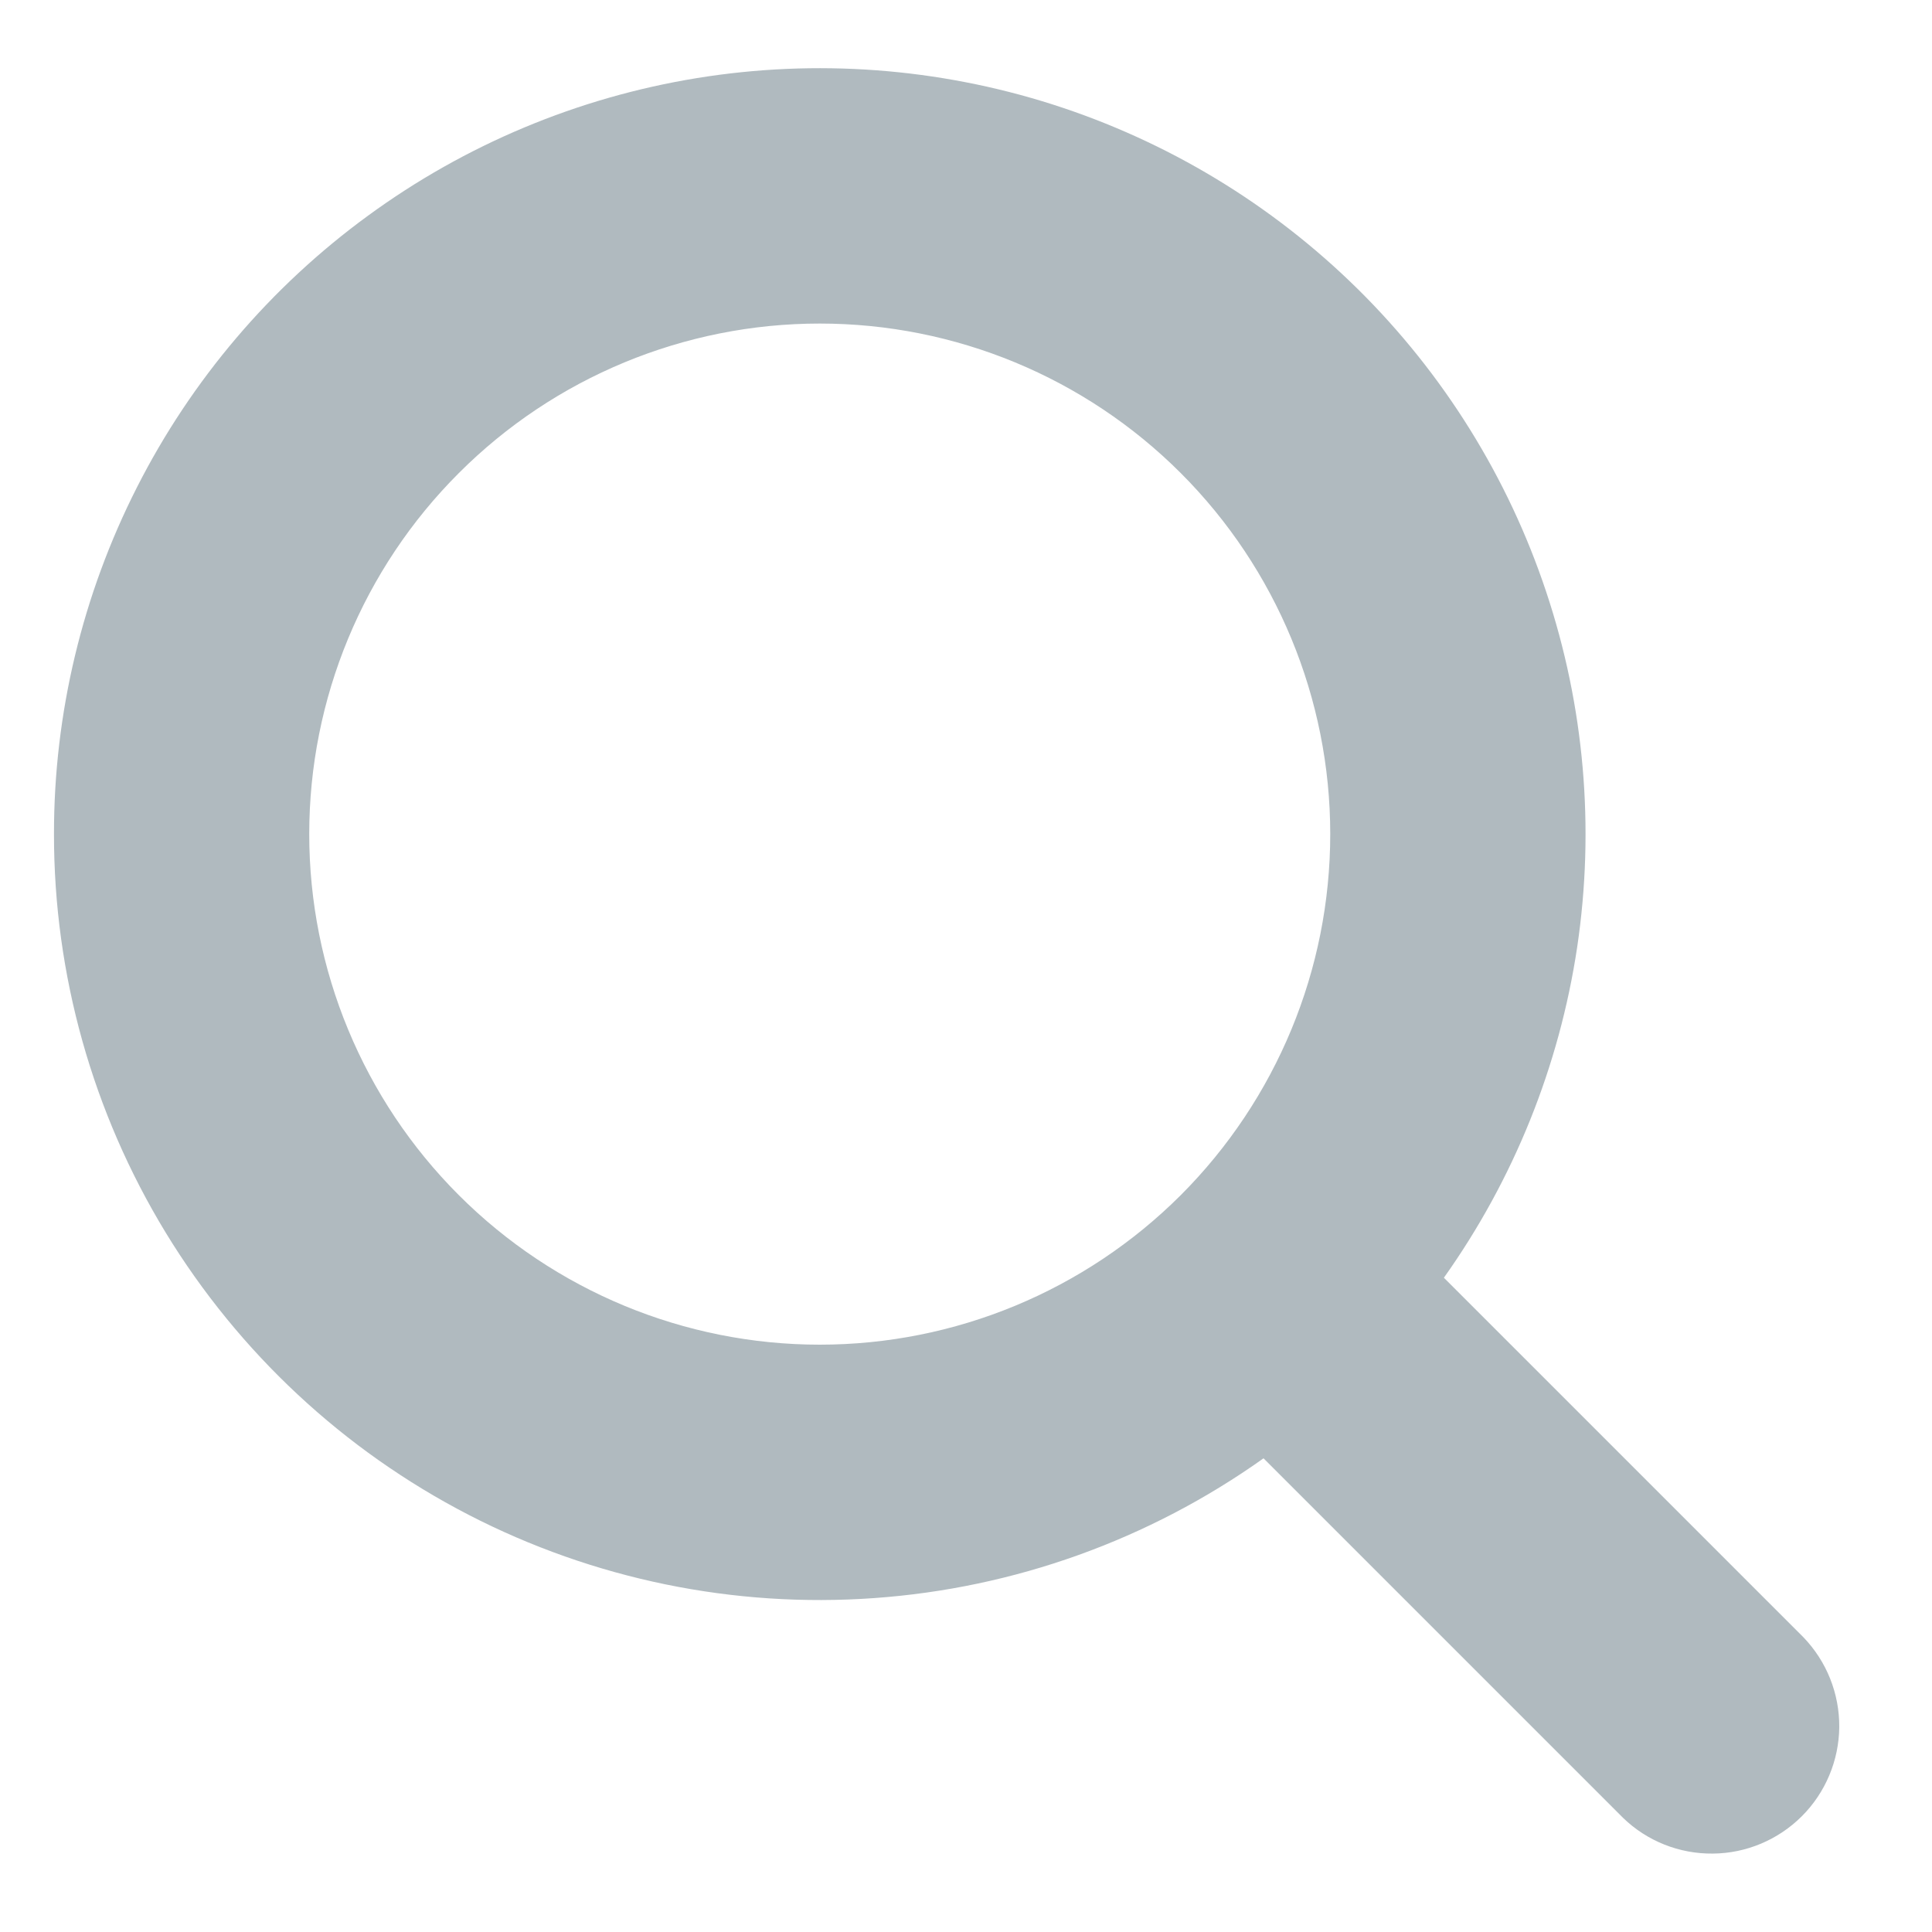 <svg width="17" height="17" viewBox="0 0 17 17" fill="none" xmlns="http://www.w3.org/2000/svg">
<path fill-rule="evenodd" clip-rule="evenodd" d="M7.213 2.847C6.022 2.847 4.879 3.32 4.037 4.163C3.194 5.005 2.721 6.148 2.721 7.339C2.721 8.531 3.194 9.673 4.037 10.516C4.879 11.358 6.022 11.832 7.213 11.832C8.405 11.832 9.547 11.358 10.39 10.516C11.232 9.673 11.705 8.531 11.705 7.339C11.705 6.148 11.232 5.005 10.39 4.163C9.547 3.32 8.405 2.847 7.213 2.847ZM0.475 7.339C0.474 6.279 0.725 5.233 1.205 4.288C1.685 3.342 2.382 2.523 3.238 1.898C4.094 1.272 5.086 0.857 6.133 0.687C7.18 0.517 8.252 0.597 9.262 0.919C10.272 1.242 11.192 1.798 11.947 2.543C12.702 3.288 13.27 4.201 13.605 5.207C13.941 6.213 14.034 7.284 13.878 8.333C13.721 9.382 13.319 10.379 12.705 11.243L15.869 14.407C16.073 14.619 16.186 14.902 16.184 15.197C16.181 15.491 16.063 15.773 15.855 15.981C15.647 16.189 15.365 16.308 15.071 16.31C14.776 16.313 14.492 16.2 14.281 15.995L11.118 12.832C10.11 13.549 8.924 13.975 7.69 14.062C6.456 14.15 5.222 13.896 4.123 13.329C3.023 12.761 2.102 11.902 1.458 10.846C0.815 9.79 0.474 8.576 0.475 7.339Z" fill="#B0BABF"/>
</svg>
